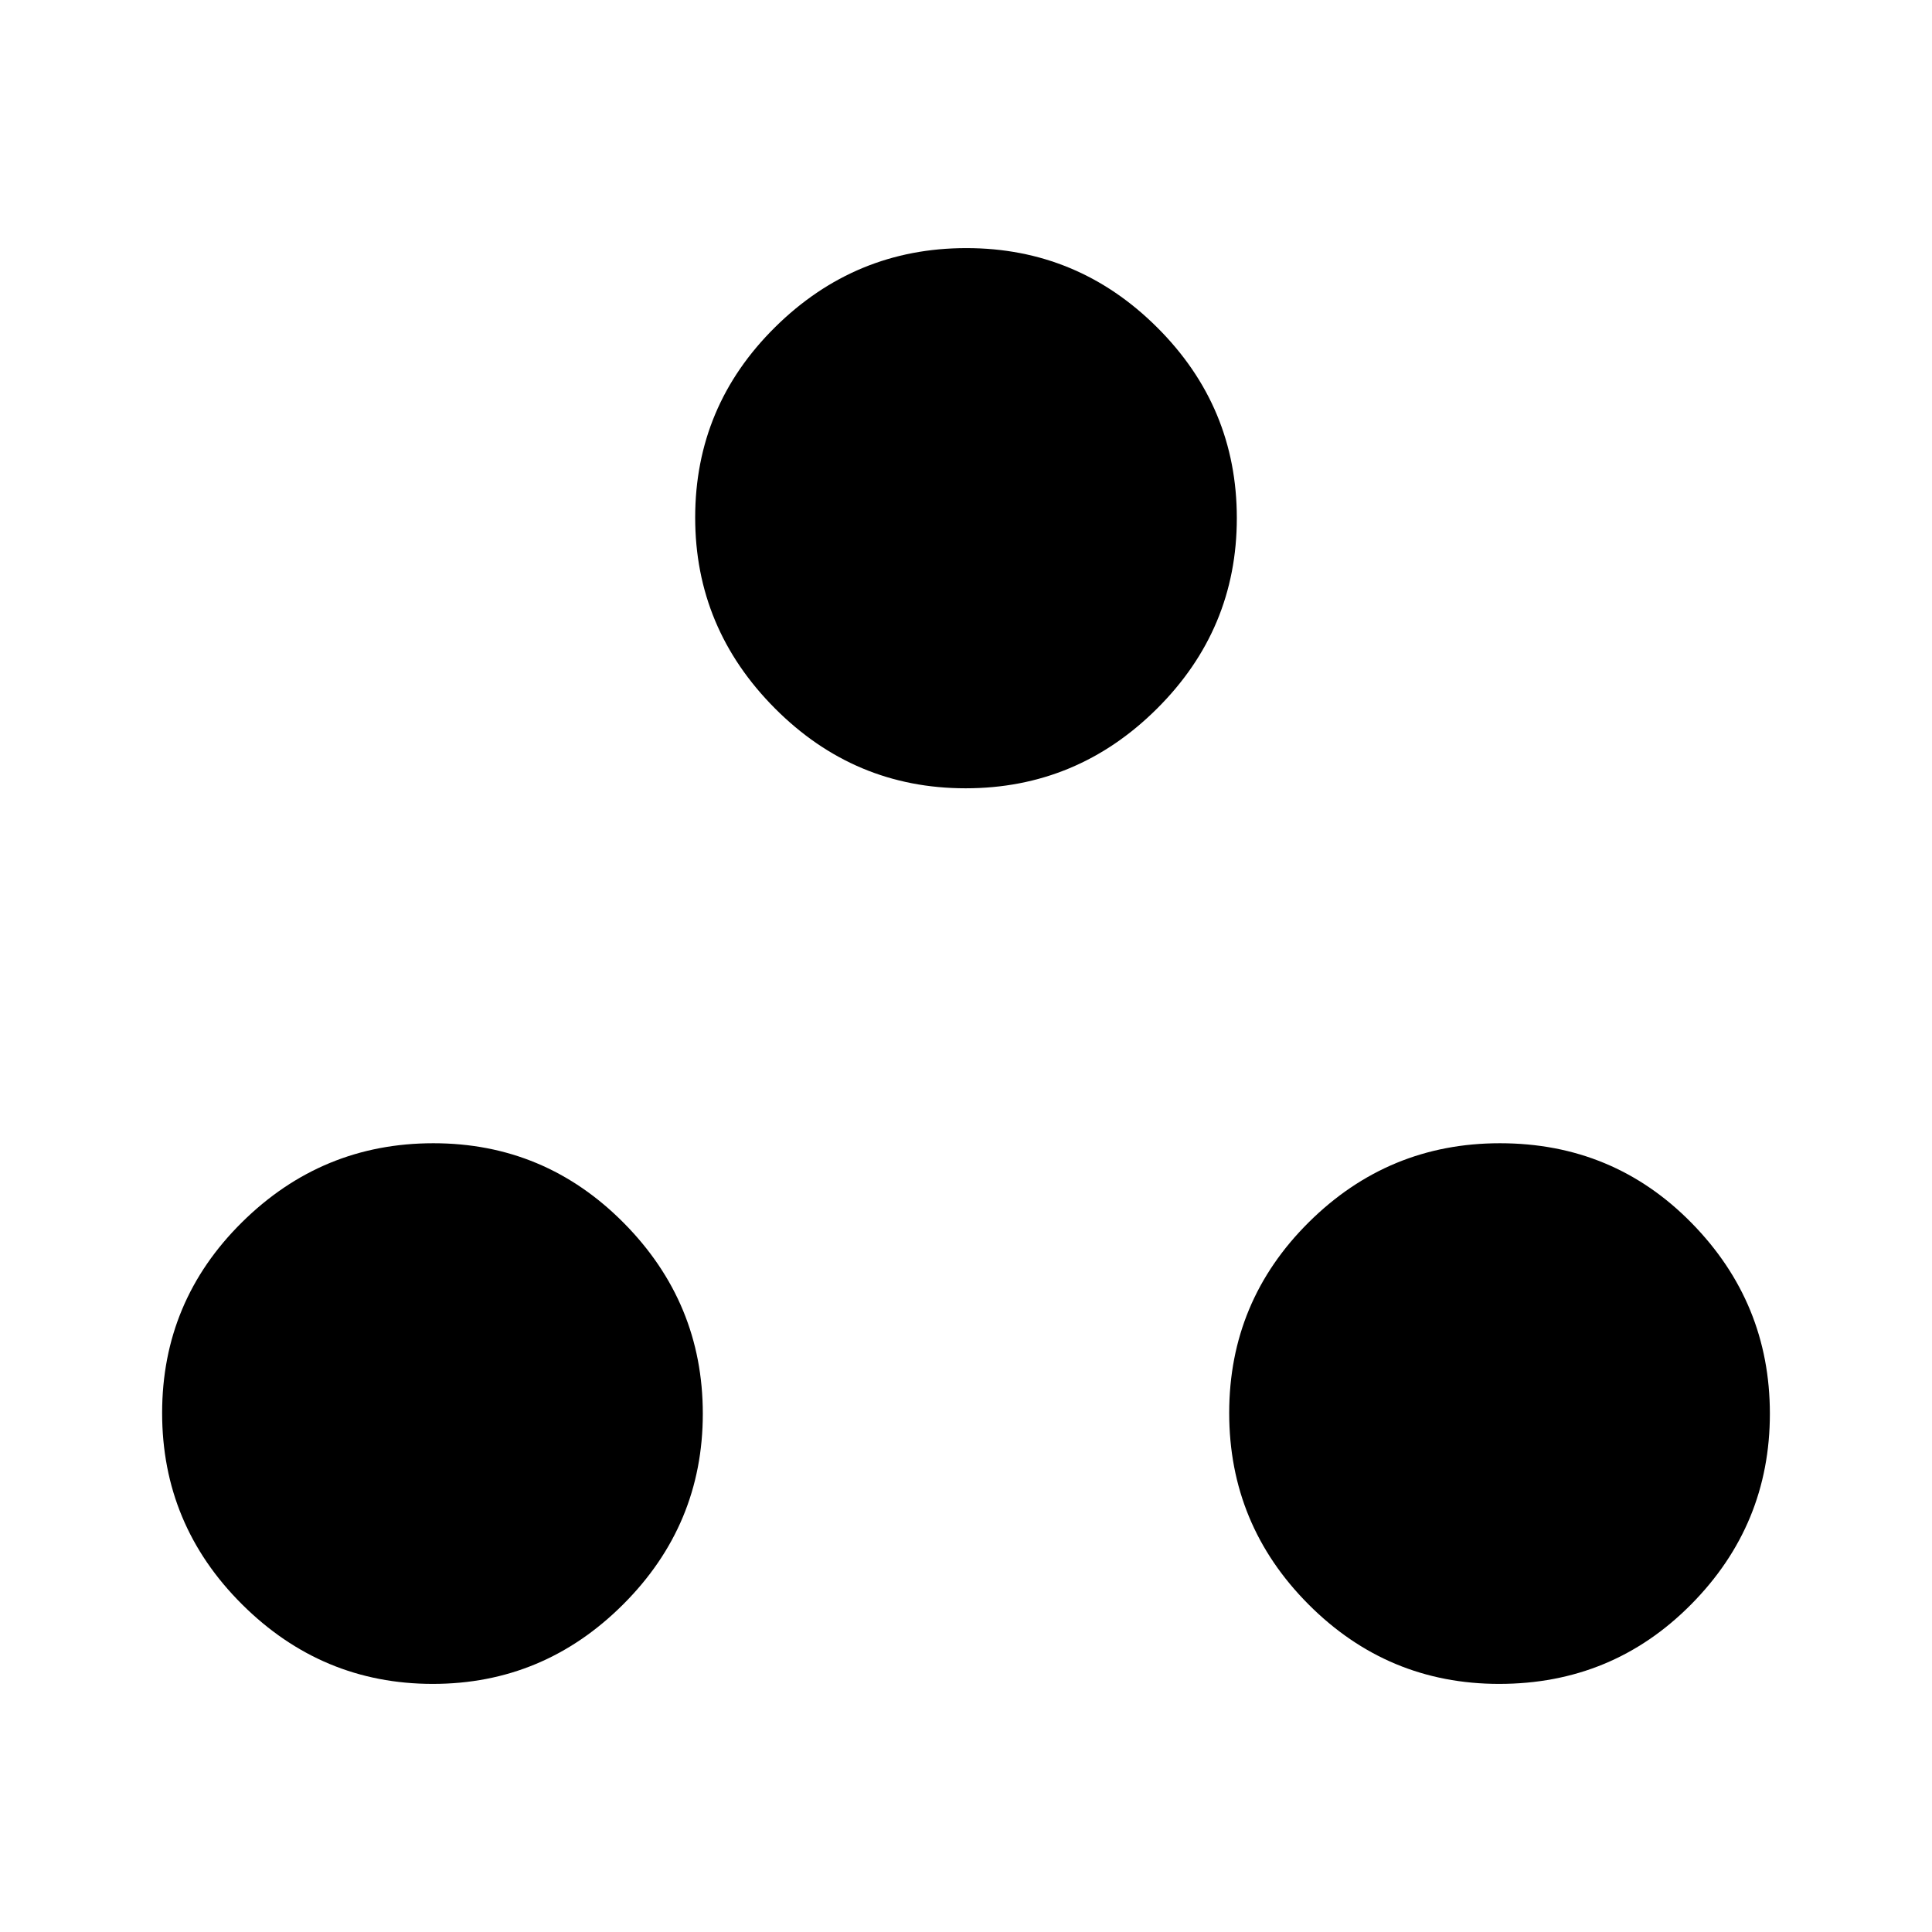 <svg xmlns="http://www.w3.org/2000/svg" height="48" viewBox="0 -960 960 960" width="48"><path d="M215.07-123.28q-55.12 0-94.81-39.54-39.7-39.54-39.7-95.08 0-55.53 39.7-94.78t95.08-39.25q55.38 0 94.63 39.63 39.25 39.63 39.25 94.75 0 55.25-39.57 94.76-39.56 39.51-94.58 39.51Zm529.86 0q-55.39 0-94.77-39.54-39.38-39.54-39.38-95.08 0-55.53 39.56-94.78t94.95-39.25q56.38 0 95.26 39.63 38.89 39.63 38.89 94.75 0 55.25-39.12 94.76-39.12 39.51-95.39 39.51ZM479.82-568.3q-55.27 0-94.83-39.78-39.56-39.78-39.56-94.73 0-55.39 39.74-94.65 39.74-39.26 95.01-39.26t94.83 39.44q39.56 39.44 39.56 94.71 0 55.27-39.74 94.77-39.74 39.5-95.01 39.5Z"/></svg>